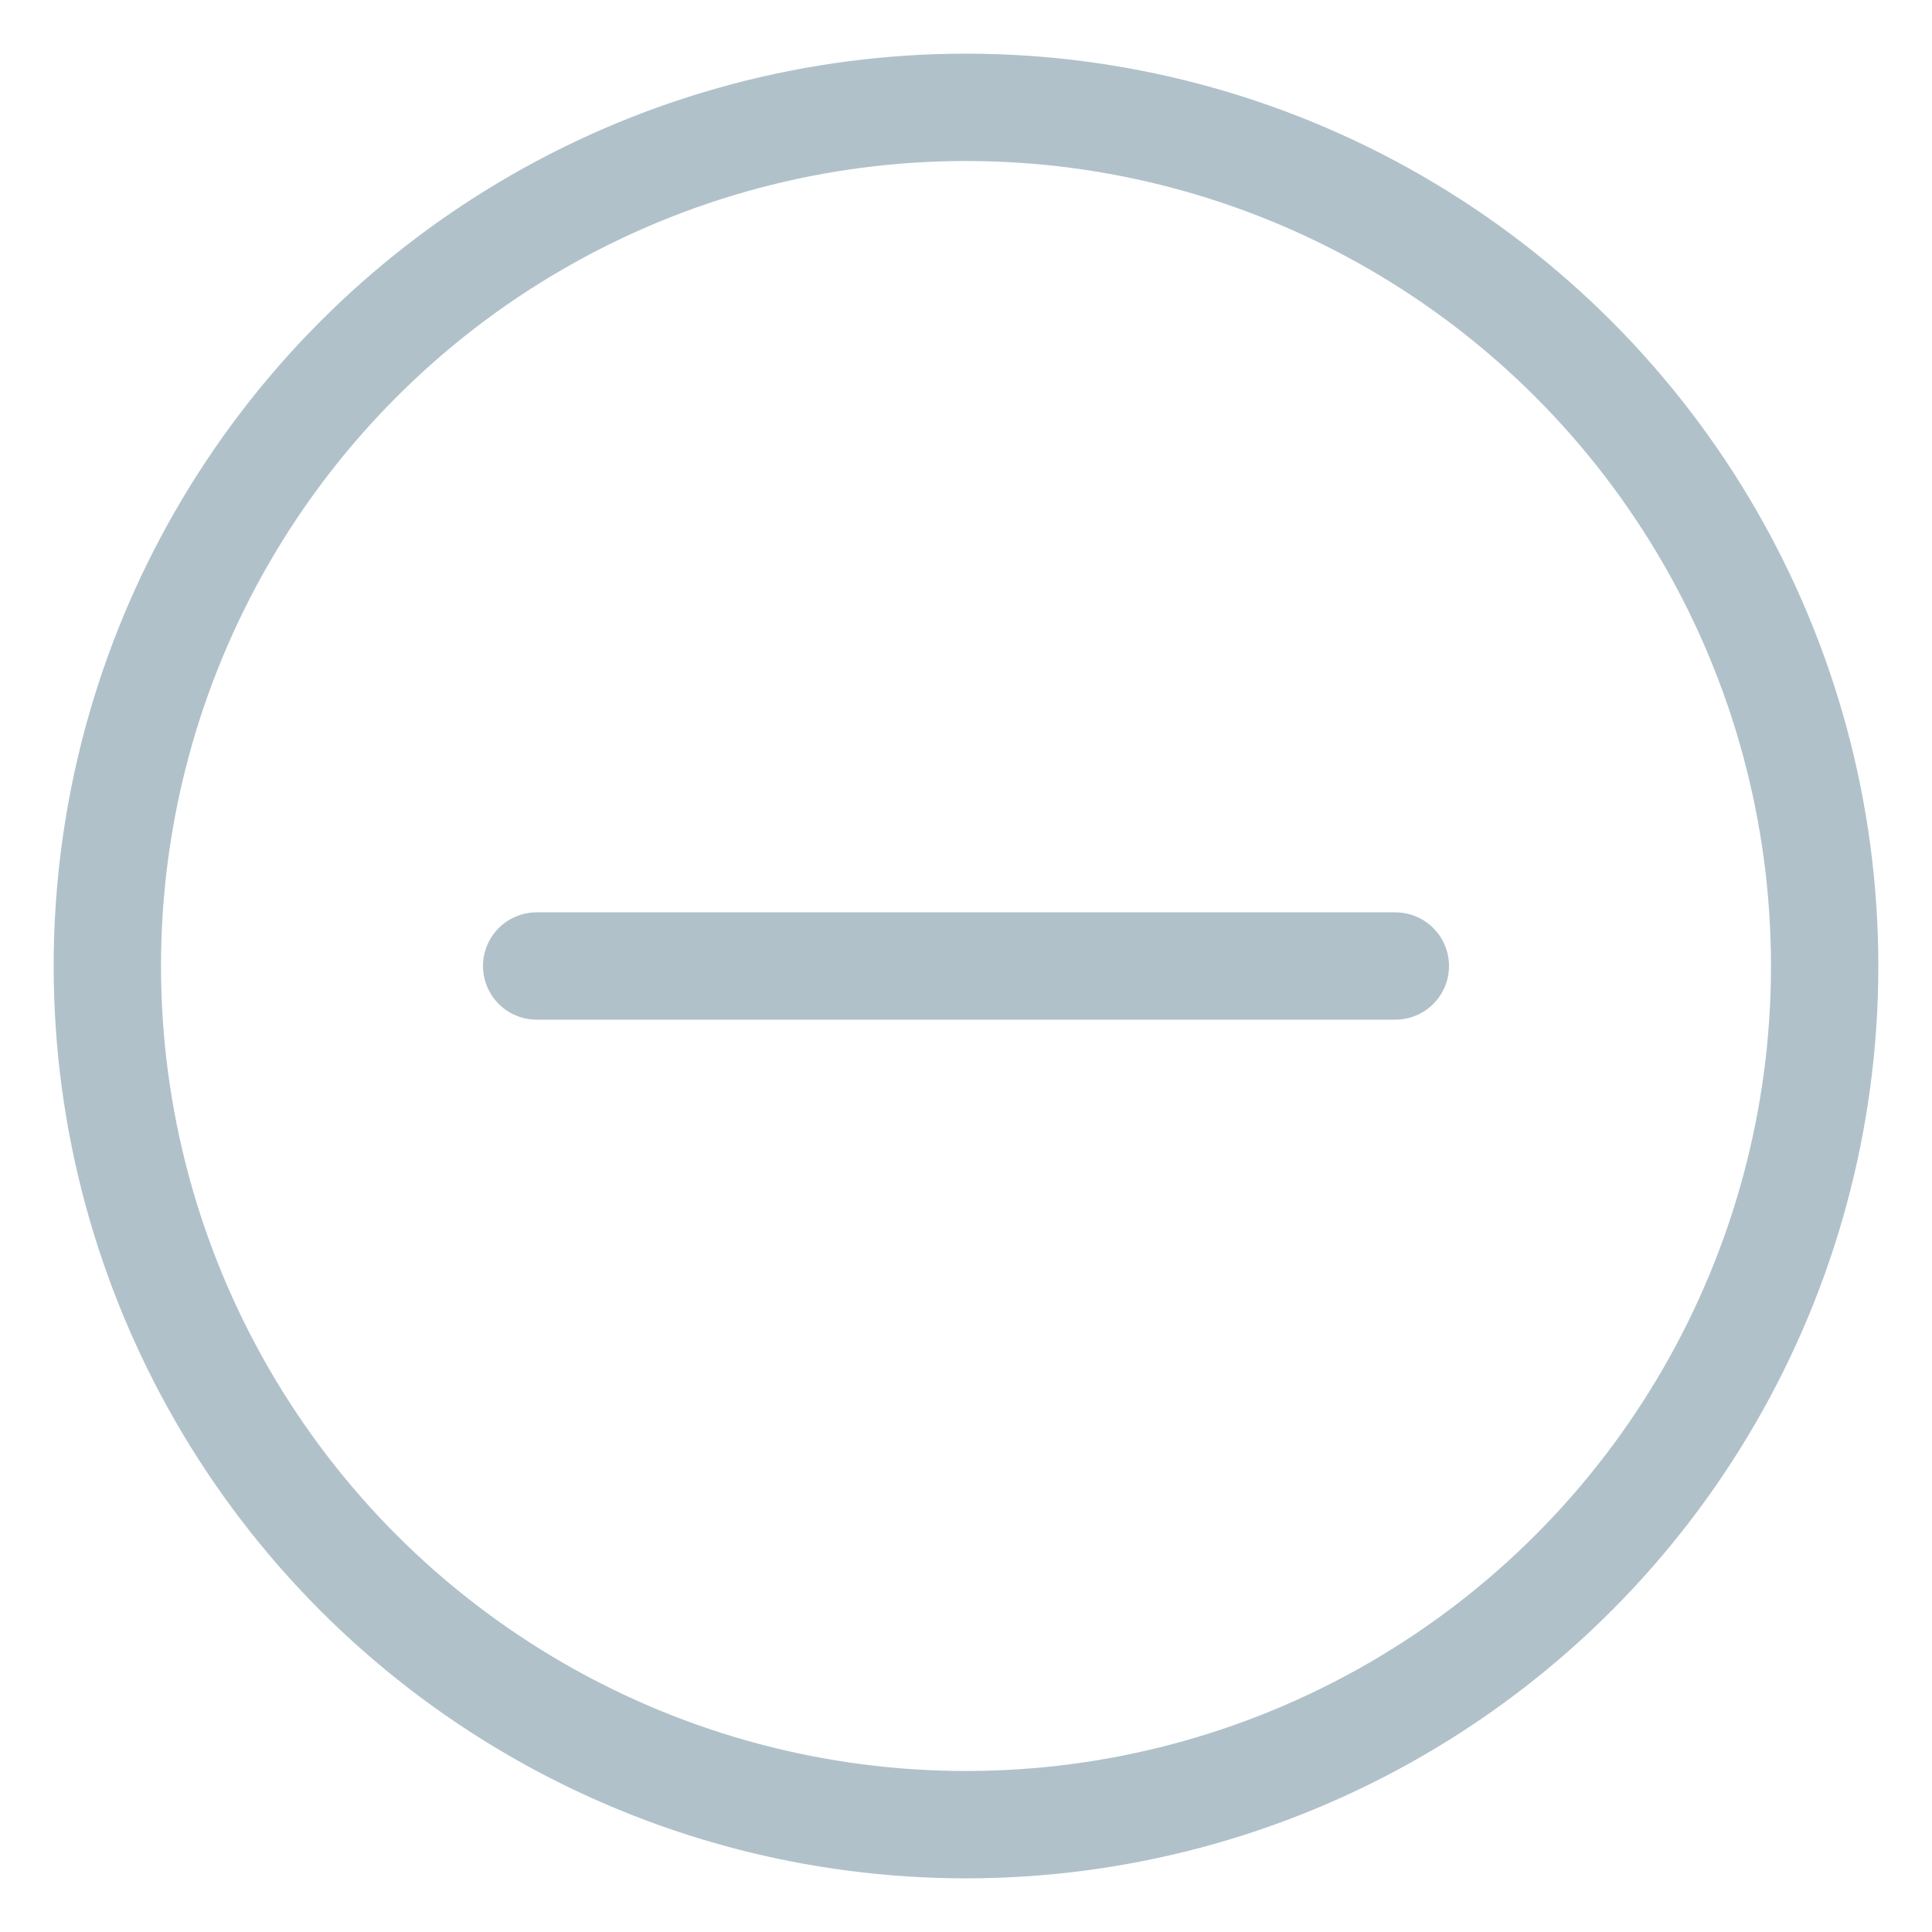 <svg width="18" height="18" viewBox="0 0 18 18" xmlns="http://www.w3.org/2000/svg"><title>DA337071-7617-49DD-BB95-0A373632F550</title><g transform="translate(1 1)" stroke="#B0C1CA" fill="none" fill-rule="evenodd"><circle cx="8" cy="8" r="8"/><path d="M12 8H4" stroke-linecap="round"/></g></svg>